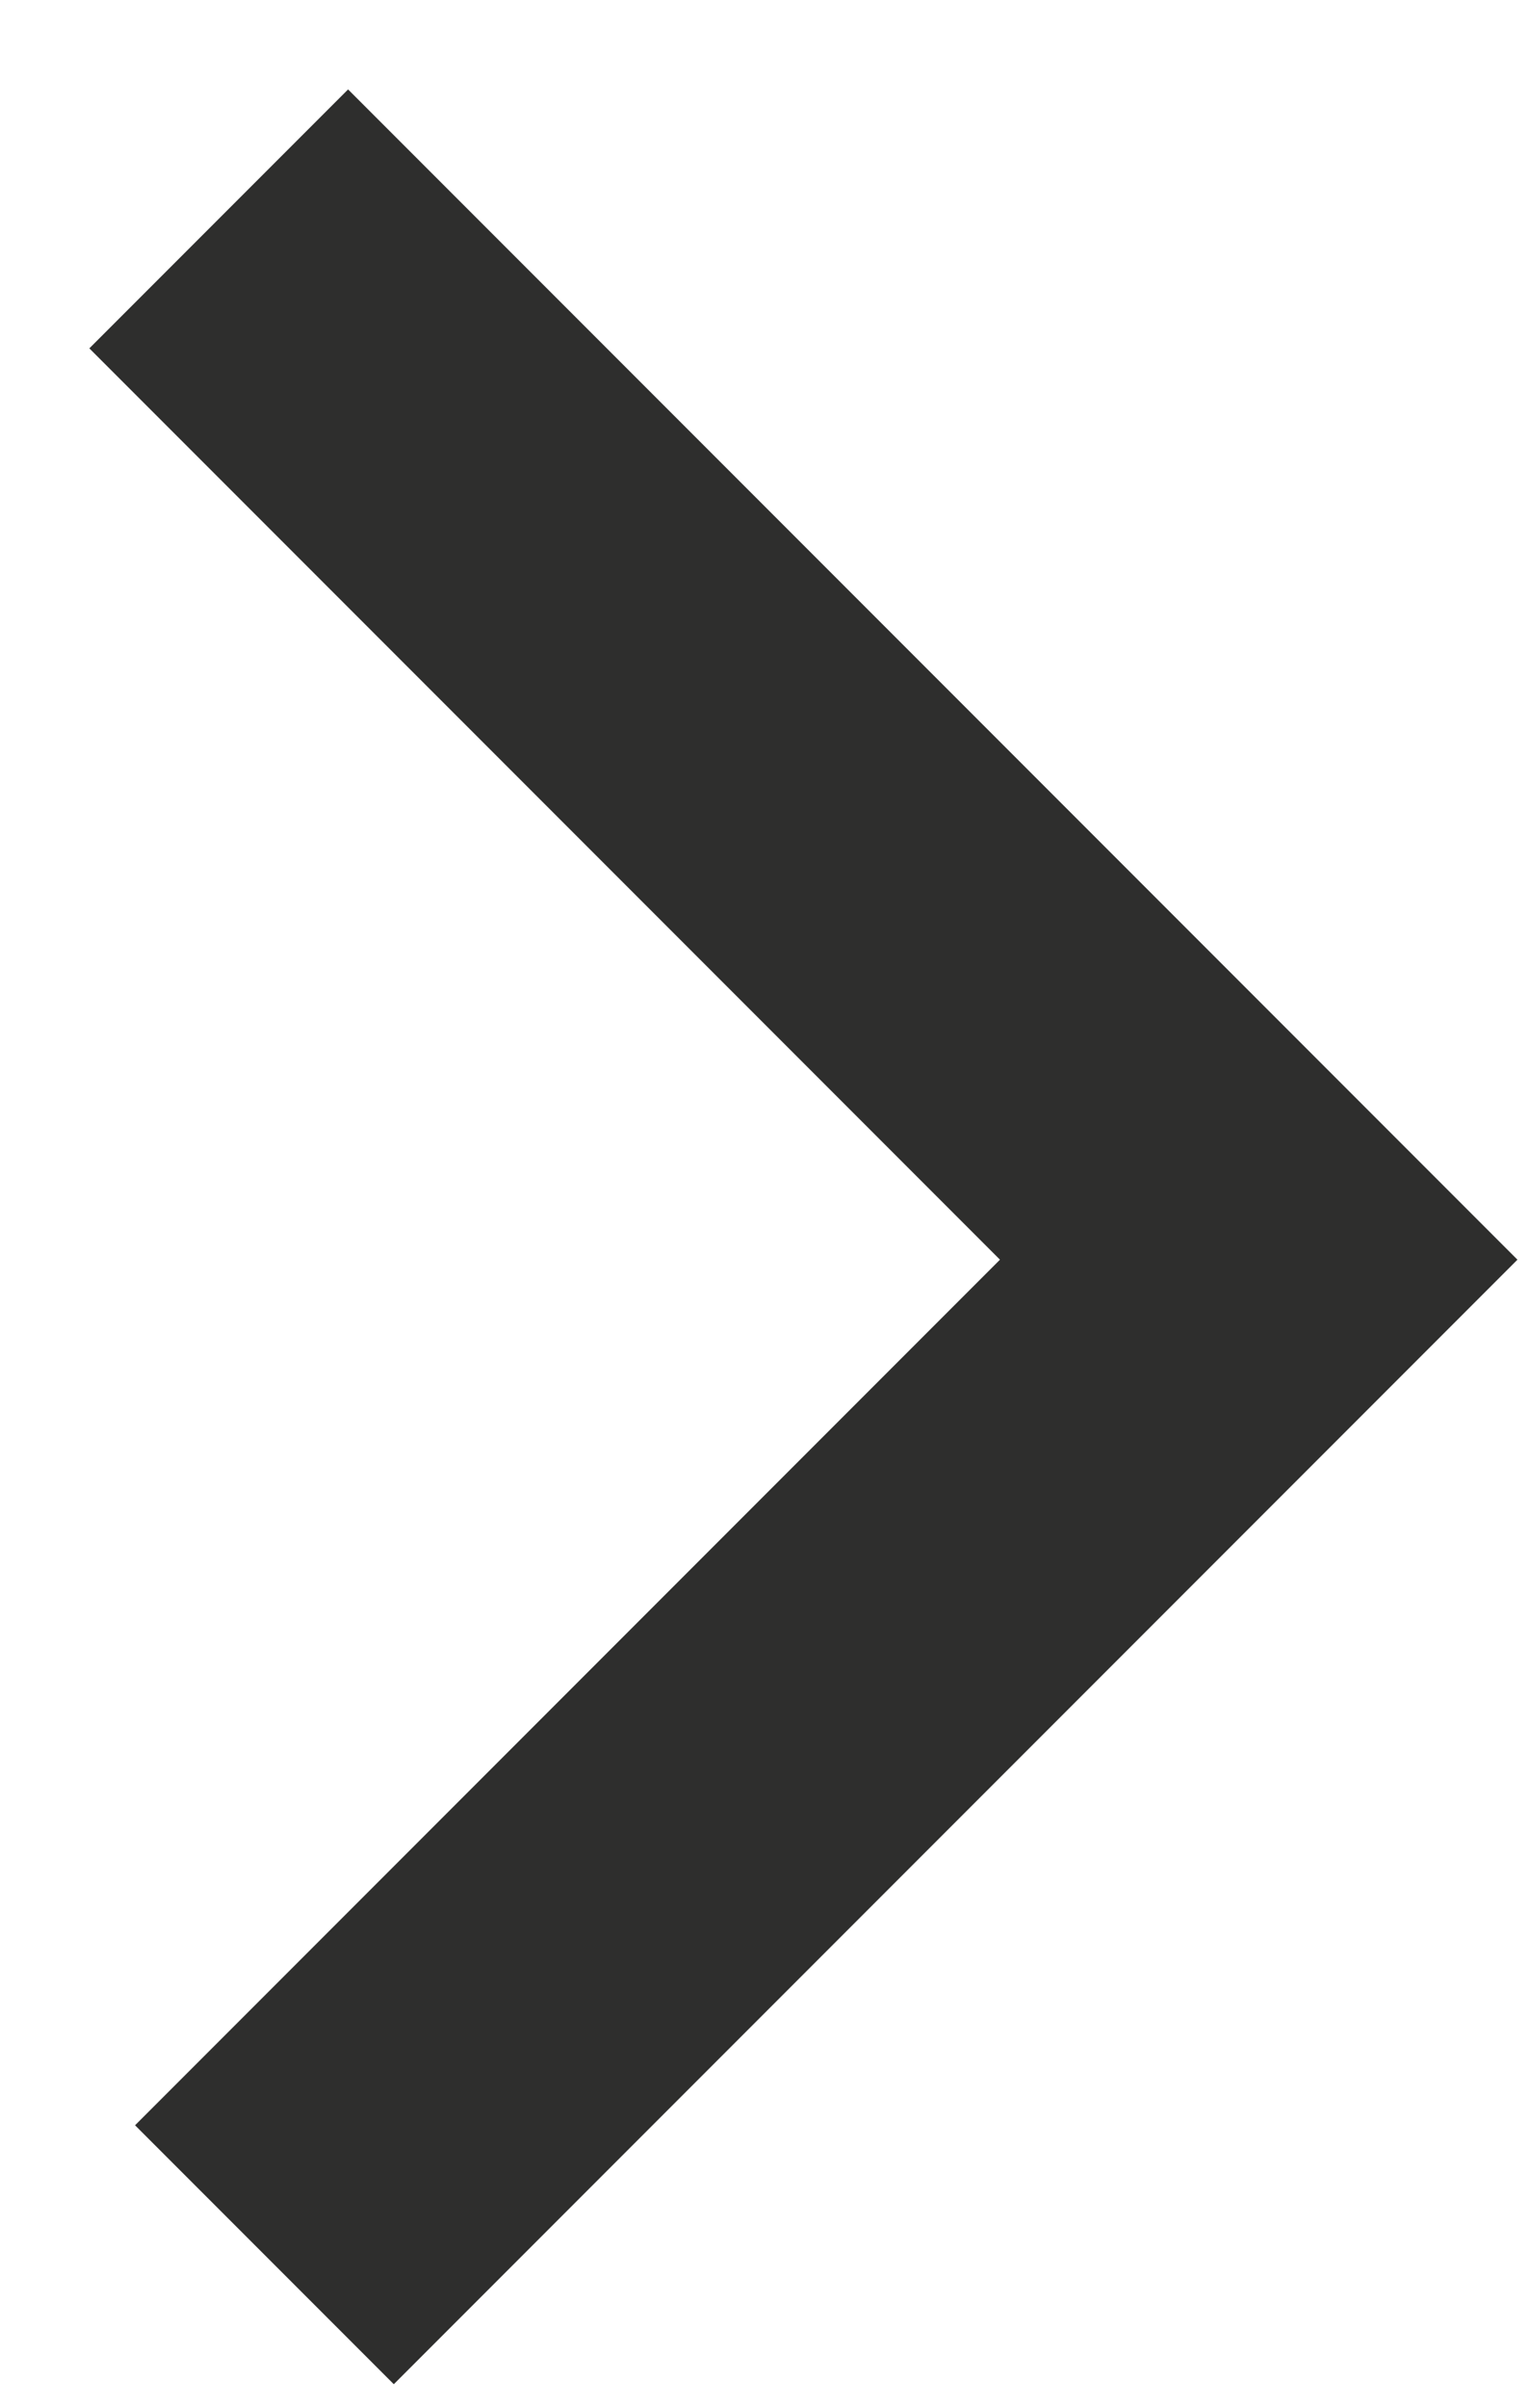 <svg width="7" height="11" viewBox="0 0 7 11" fill="none" xmlns="http://www.w3.org/2000/svg">
<path d="M1.209 10.301L5.755 5.755L1 1" stroke="#2E2E2D" stroke-width="1.673" stroke-miterlimit="10"/>
</svg>
